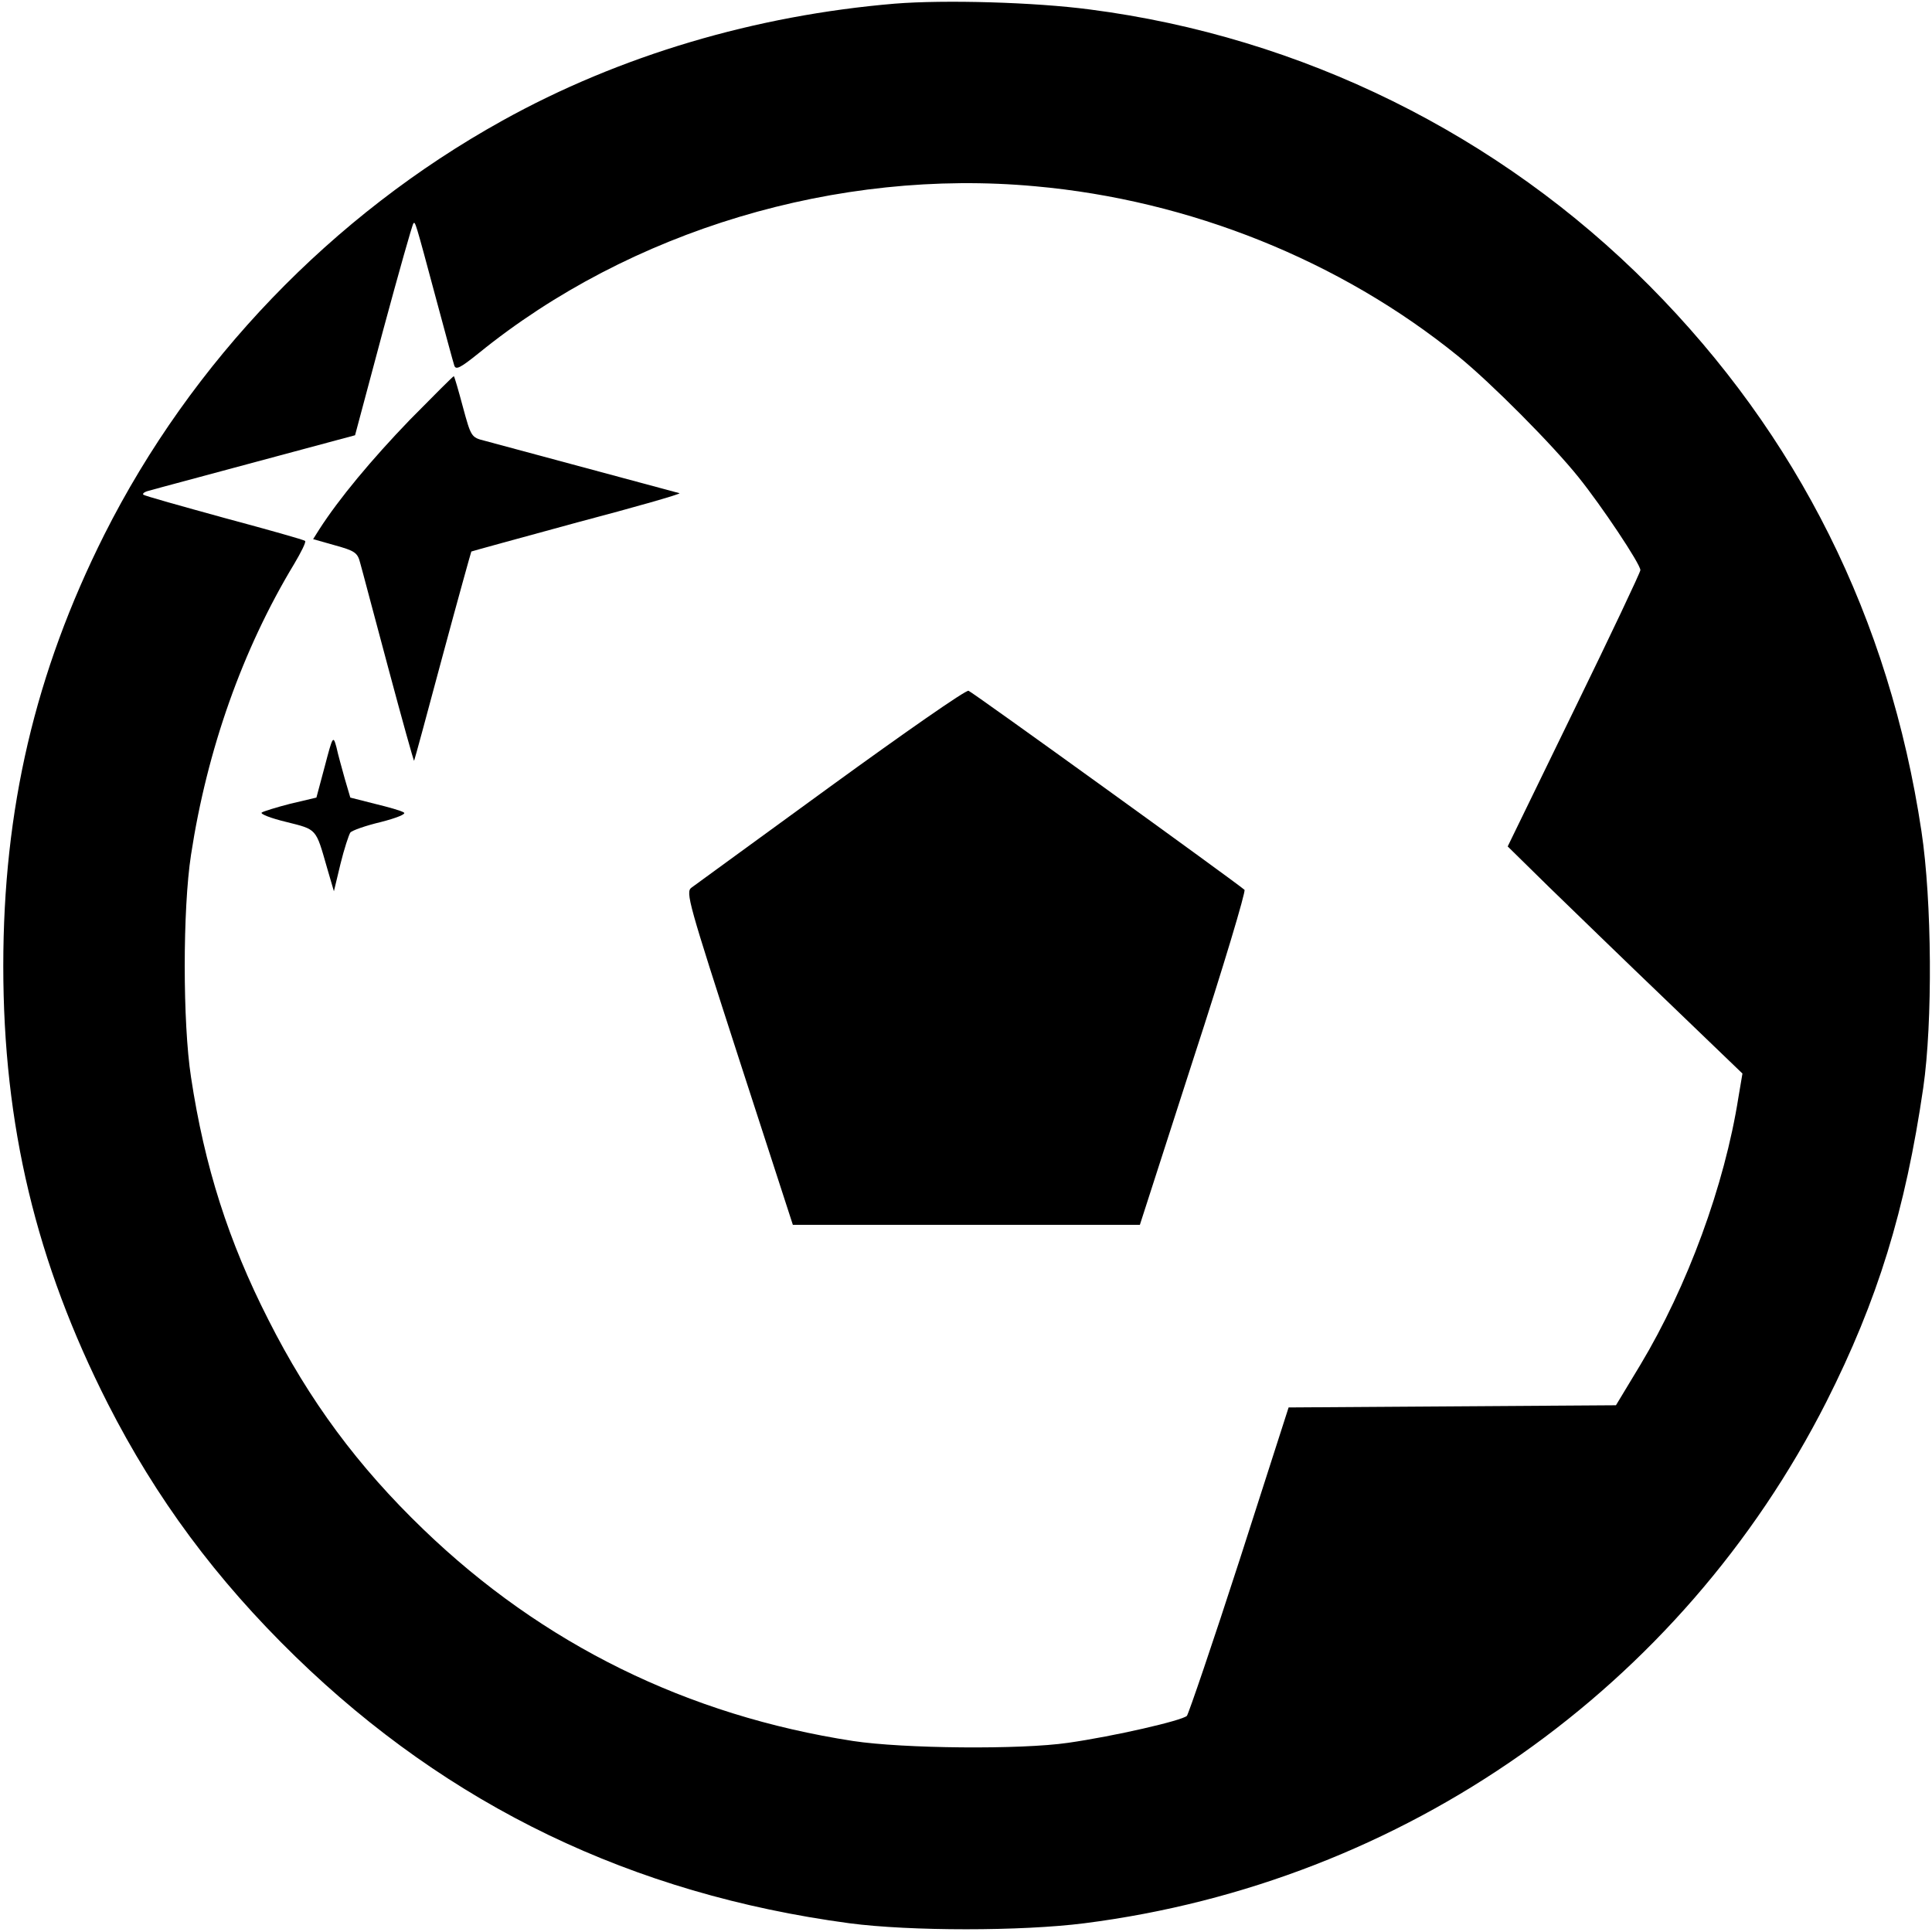<?xml version="1.0" standalone="no"?>
<!DOCTYPE svg PUBLIC "-//W3C//DTD SVG 20010904//EN"
 "http://www.w3.org/TR/2001/REC-SVG-20010904/DTD/svg10.dtd">
<svg version="1.0" xmlns="http://www.w3.org/2000/svg"
 width="530pt" height="530pt" viewBox="0 0 530 530"
 preserveAspectRatio="xMidYMid meet">

<g transform="translate(0,530) scale(0.1,-0.1)"
fill="#000000" stroke="none">
<path d="M2455 5290 c-382 -32 -755 -142 -1077 -321 -467 -259 -853 -661
-1092 -1136 -190 -379 -277 -753 -277 -1183 0 -437 90 -813 287 -1201 132
-259 296 -481 515 -694 421 -409 923 -651 1519 -731 167 -22 472 -22 645 0
878 112 1637 646 2035 1430 141 279 217 526 266 862 26 179 24 513 -5 704 -88
584 -339 1086 -746 1496 -413 416 -955 683 -1535 758 -151 20 -398 27 -535 16z
m385 -501 c424 -38 837 -204 1160 -466 90 -73 260 -244 331 -333 62 -77 169
-237 169 -254 0 -6 -82 -179 -182 -384 l-182 -374 114 -112 c63 -61 208 -202
322 -311 l208 -200 -11 -65 c-38 -242 -140 -519 -269 -734 l-67 -111 -449 -3
-449 -3 -134 -417 c-74 -229 -140 -422 -145 -429 -13 -13 -200 -56 -326 -74
-130 -19 -452 -16 -590 5 -454 70 -851 265 -1178 580 -180 173 -314 354 -426
576 -109 214 -175 420 -212 665 -23 149 -23 461 0 610 44 288 141 563 283 798
19 32 33 60 30 63 -2 3 -102 31 -221 63 -120 33 -220 61 -223 64 -3 4 6 9 20
12 13 4 145 39 293 79 l268 72 77 288 c43 159 80 290 83 293 5 6 5 7 61 -202
25 -93 48 -178 51 -187 4 -14 16 -8 67 33 415 337 984 508 1527 458z"/>
<path d="M1124 4148 c-105 -109 -194 -216 -248 -300 l-17 -27 60 -17 c54 -15
62 -20 69 -48 5 -17 39 -147 77 -288 38 -142 70 -257 71 -255 1 1 36 130 78
287 42 156 78 285 79 287 2 1 133 37 291 80 159 42 285 78 280 80 -8 2 -419
113 -535 144 -36 9 -37 11 -59 92 -12 45 -23 83 -25 85 -1 1 -55 -53 -121
-120z"/>
<path d="M2280 3144 c-201 -146 -373 -272 -383 -279 -17 -12 -8 -42 130 -469
l148 -456 476 0 476 0 147 456 c82 251 144 459 140 463 -24 21 -747 543 -757
546 -7 3 -176 -115 -377 -261z"/>
<path d="M891 3198 l-23 -86 -72 -17 c-39 -10 -74 -21 -78 -24 -5 -4 26 -16
68 -26 84 -21 80 -17 111 -125 l19 -65 18 75 c10 41 23 80 27 86 5 6 42 19 84
29 43 11 70 22 63 26 -7 5 -43 15 -80 24 l-67 17 -15 51 c-8 29 -19 68 -23 87
-9 33 -10 32 -32 -52z"/>
</g>
</svg>
